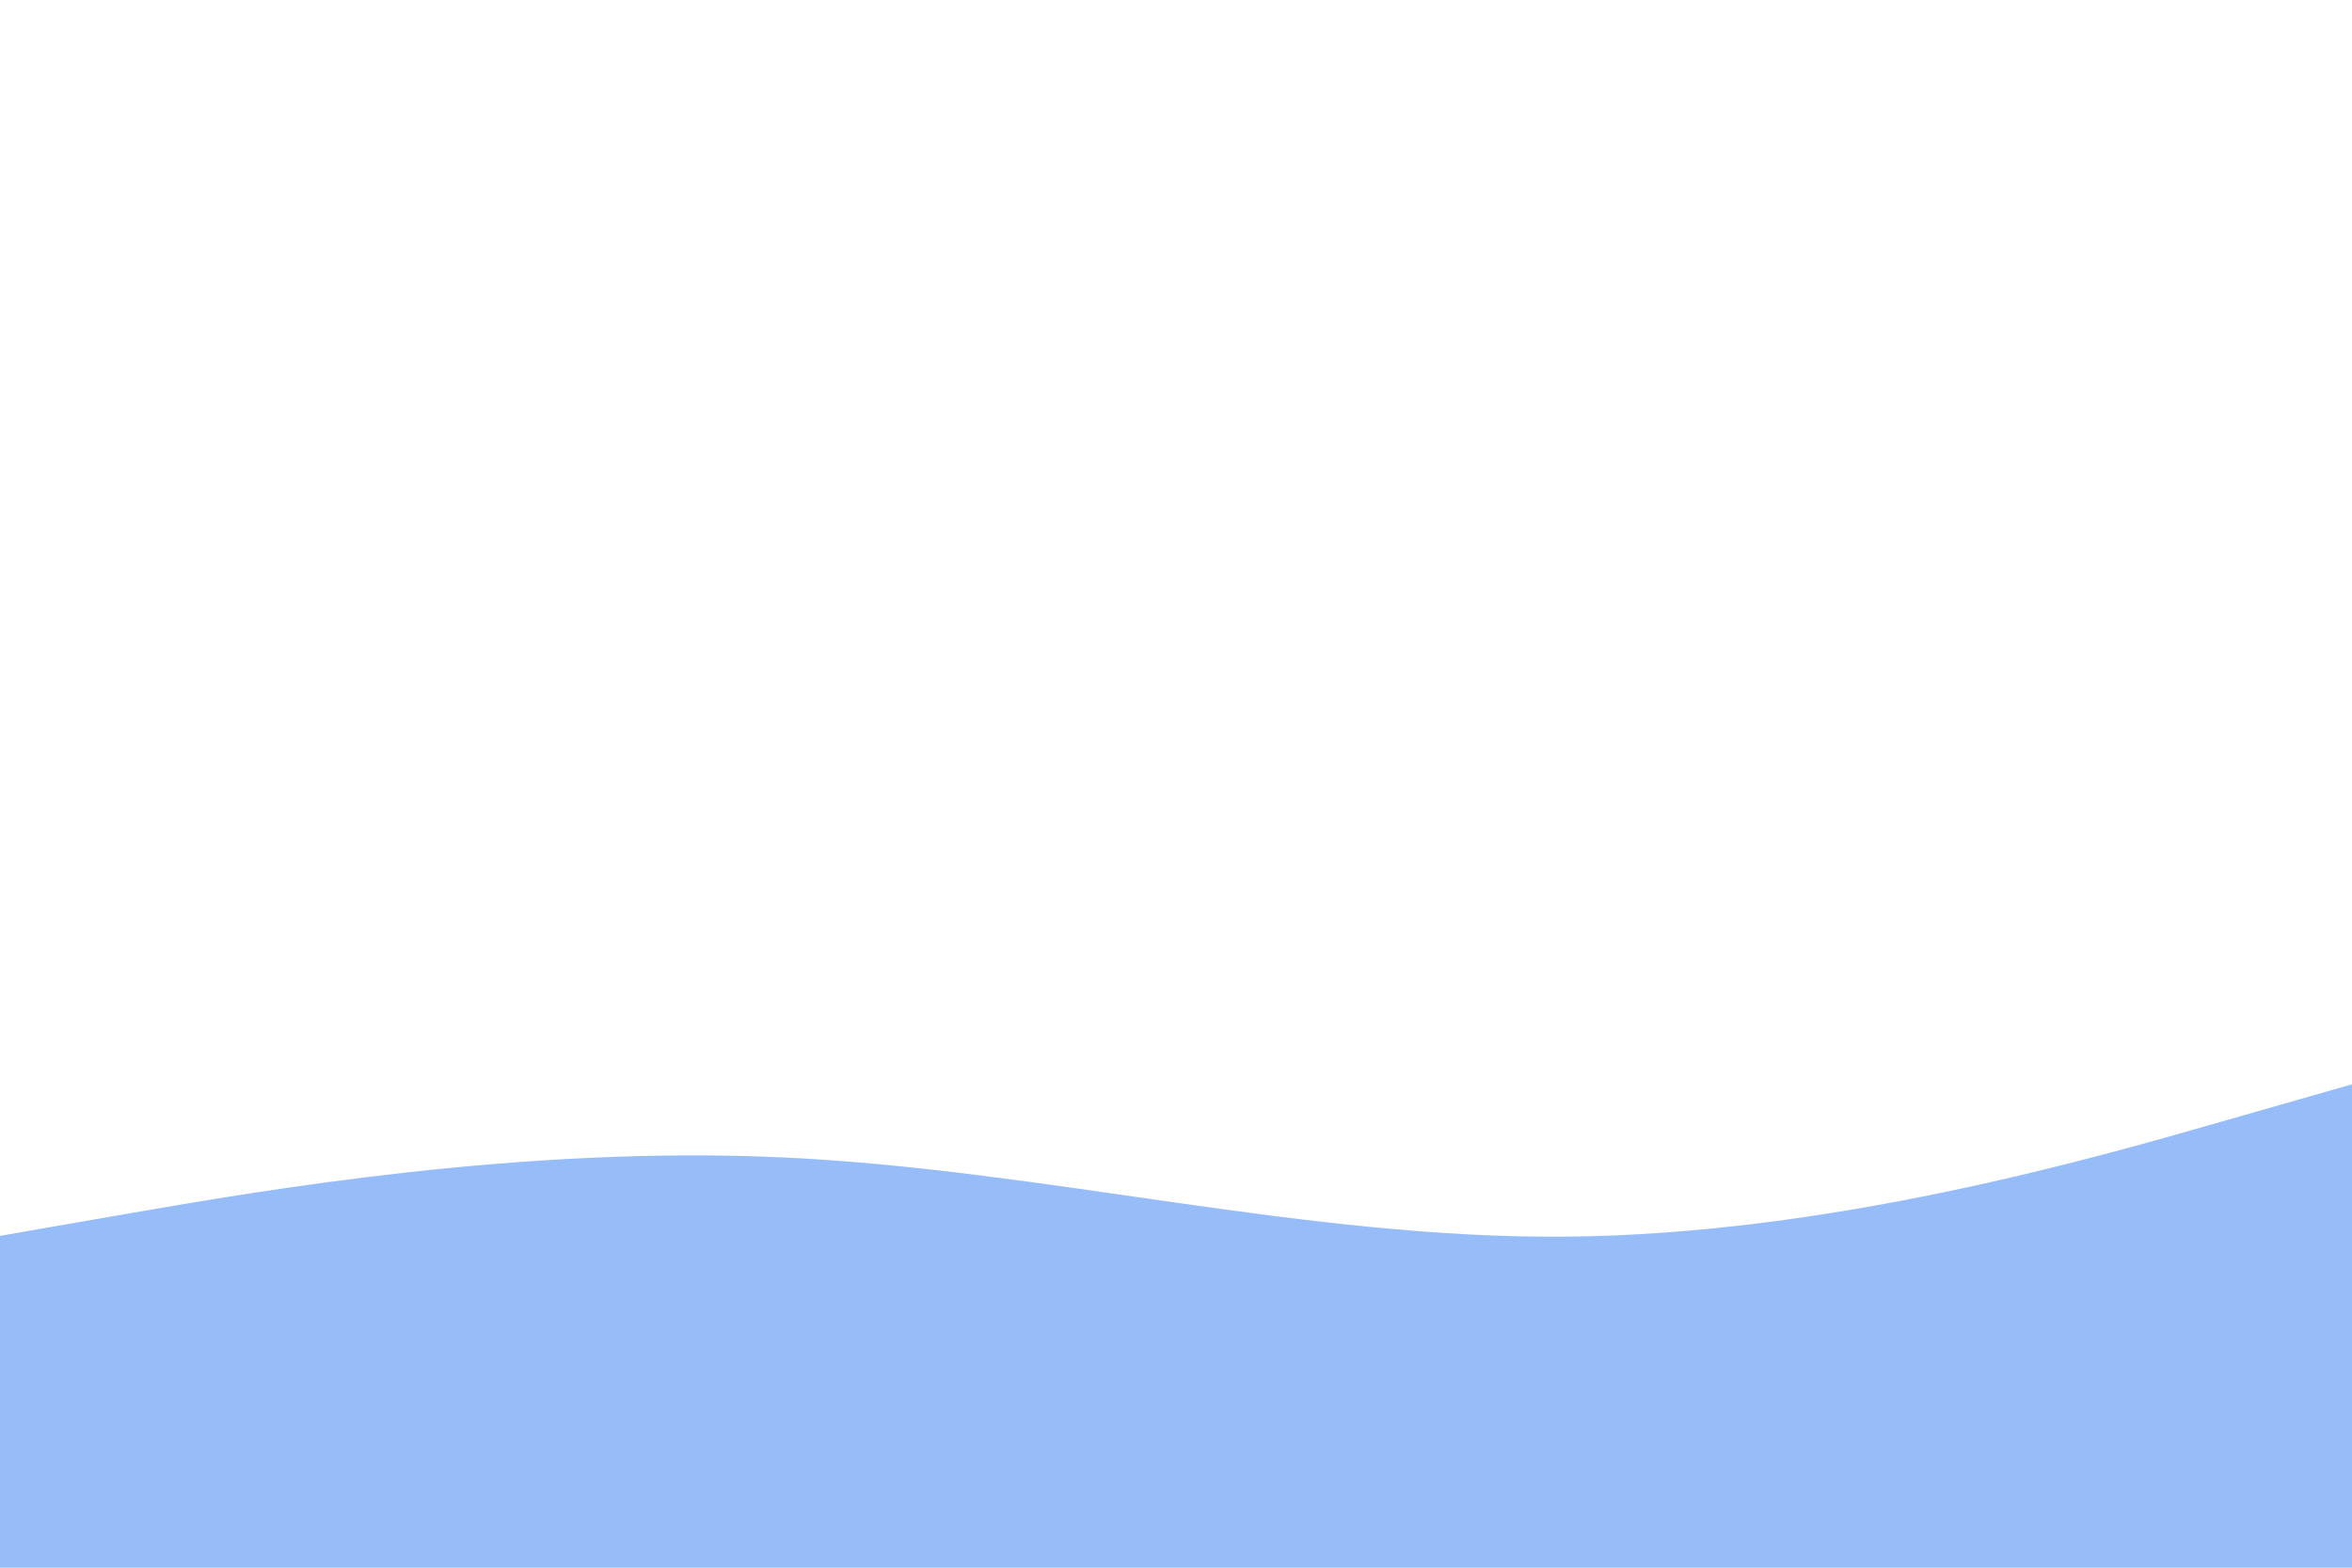 <svg id="visual" viewBox="0 0 900 600" width="900" height="600" xmlns="http://www.w3.org/2000/svg" xmlns:xlink="http://www.w3.org/1999/xlink" version="1.1"><rect x="0" y="0" width="900" height="600" fill="#ffffff"></rect><path d="M0 473L50 464.3C100 455.7 200 438.3 300 443C400 447.7 500 474.3 600 473.3C700 472.3 800 443.7 850 429.3L900 415L900 601L850 601C800 601 700 601 600 601C500 601 400 601 300 601C200 601 100 601 50 601L0 601Z" fill="#96BDF8" stroke-linecap="round" stroke-linejoin="miter"></path></svg>